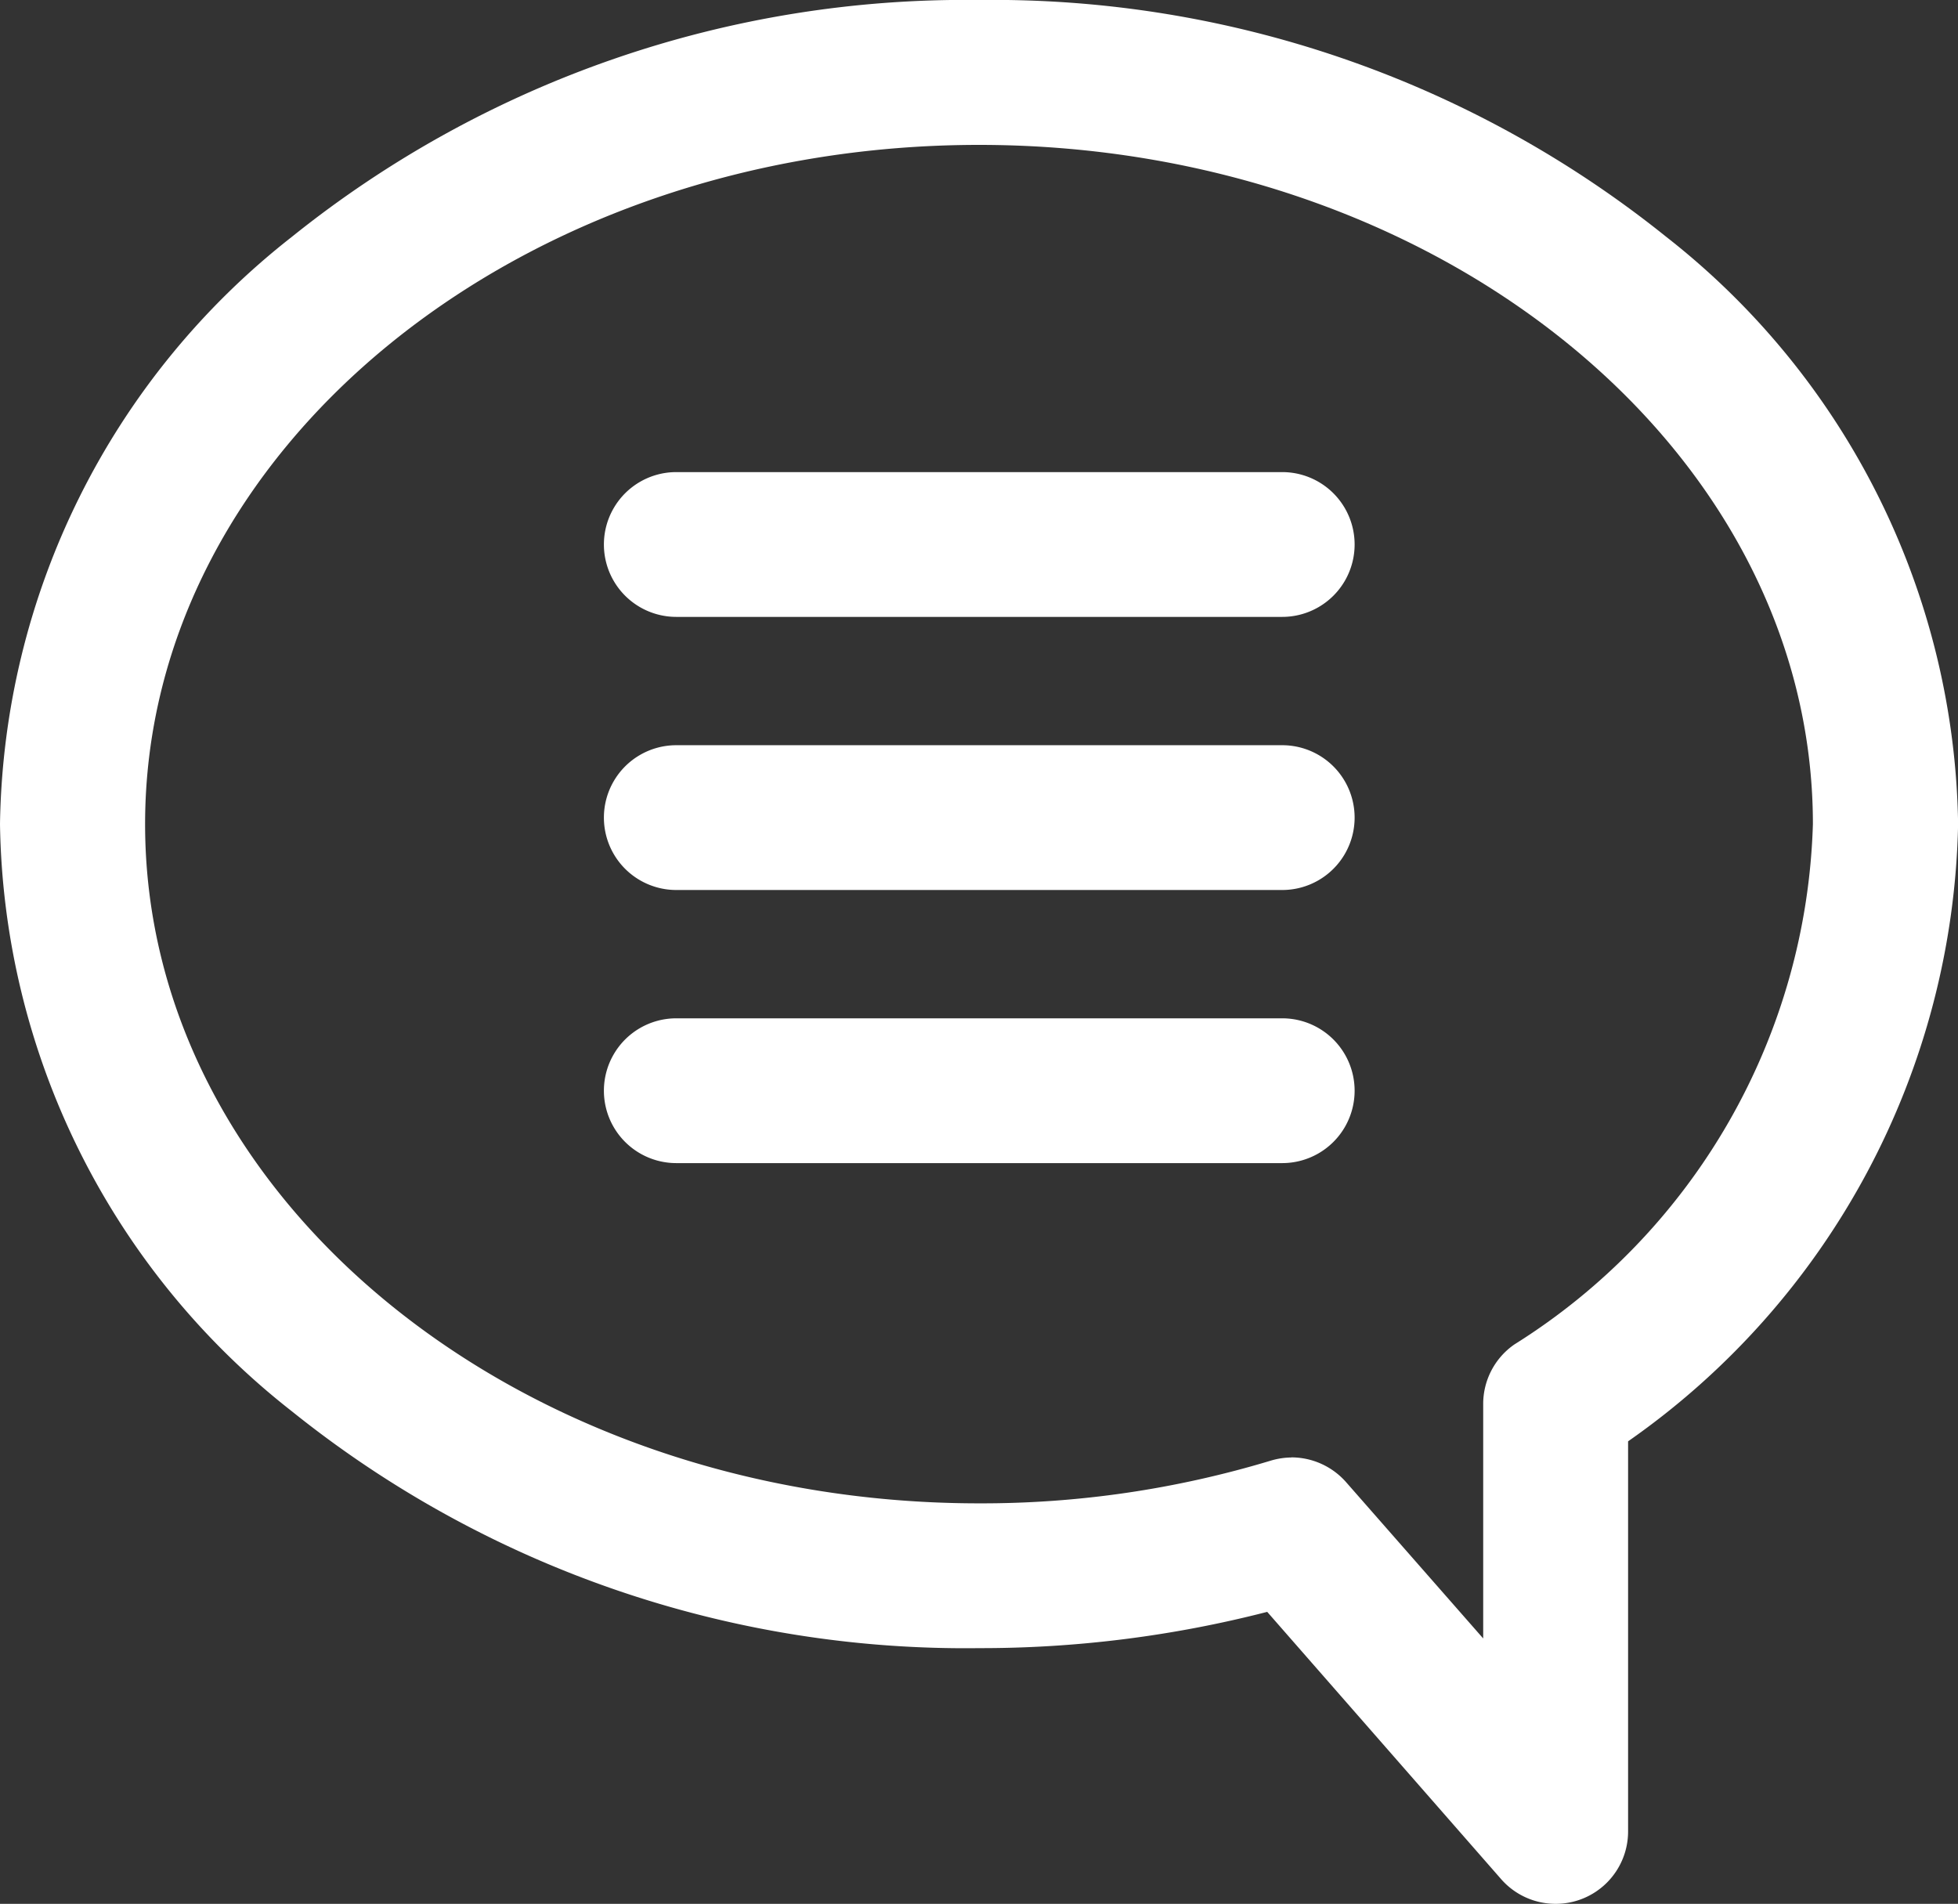 <svg id="Group_1675" data-name="Group 1675" xmlns="http://www.w3.org/2000/svg" xmlns:xlink="http://www.w3.org/1999/xlink" width="18.784" height="18.264" viewBox="0 0 18.784 18.264">
  <rect x="0" y="0" width="18.784" height="18.264" fill="#333333" stroke="none"/>
  <defs>
    <clipPath id="clip-path">
      <rect id="Rectangle_2675" data-name="Rectangle 2675" width="18.784" height="18.264" fill="#fff"/>
    </clipPath>
  </defs>
  <g id="Group_1673" data-name="Group 1673" clip-path="url(#clip-path)">
    <path id="Path_5864" data-name="Path 5864" d="M14.924,18.264a.694.694,0,0,1-.523-.237l-2.244-2.564a11.021,11.021,0,0,1-2.764.348A10.315,10.315,0,0,1,2.8,13.539,7.287,7.287,0,0,1,0,7.905,7.289,7.289,0,0,1,2.8,2.272,10.315,10.315,0,0,1,9.392,0a10.313,10.313,0,0,1,6.593,2.272,7.287,7.287,0,0,1,2.8,5.633,7.4,7.4,0,0,1-3.166,5.922V17.57a.694.694,0,0,1-.694.694M12.39,13.981a.7.7,0,0,1,.523.237l1.316,1.5V13.47a.694.694,0,0,1,.3-.573,6.1,6.1,0,0,0,2.863-4.991c0-3.593-3.59-6.516-8-6.516s-8,2.923-8,6.516,3.59,6.516,8,6.516a9.579,9.579,0,0,0,2.8-.41.711.711,0,0,1,.2-.03" fill="#fff"/>
    <path id="Path_5865" data-name="Path 5865" d="M131.6,99.209h-5.813a.694.694,0,0,1,0-1.389H131.6a.694.694,0,1,1,0,1.389" transform="translate(-119.299 -93.291)" fill="#fff"/>
    <path id="Path_5866" data-name="Path 5866" d="M131.6,155.809h-5.813a.694.694,0,0,1,0-1.389H131.6a.694.694,0,0,1,0,1.389" transform="translate(-119.299 -147.271)" fill="#fff"/>
    <path id="Path_5867" data-name="Path 5867" d="M131.6,212.409h-5.813a.694.694,0,1,1,0-1.389H131.6a.694.694,0,1,1,0,1.389" transform="translate(-119.299 -201.251)" fill="#fff"/>
  </g>
</svg>
